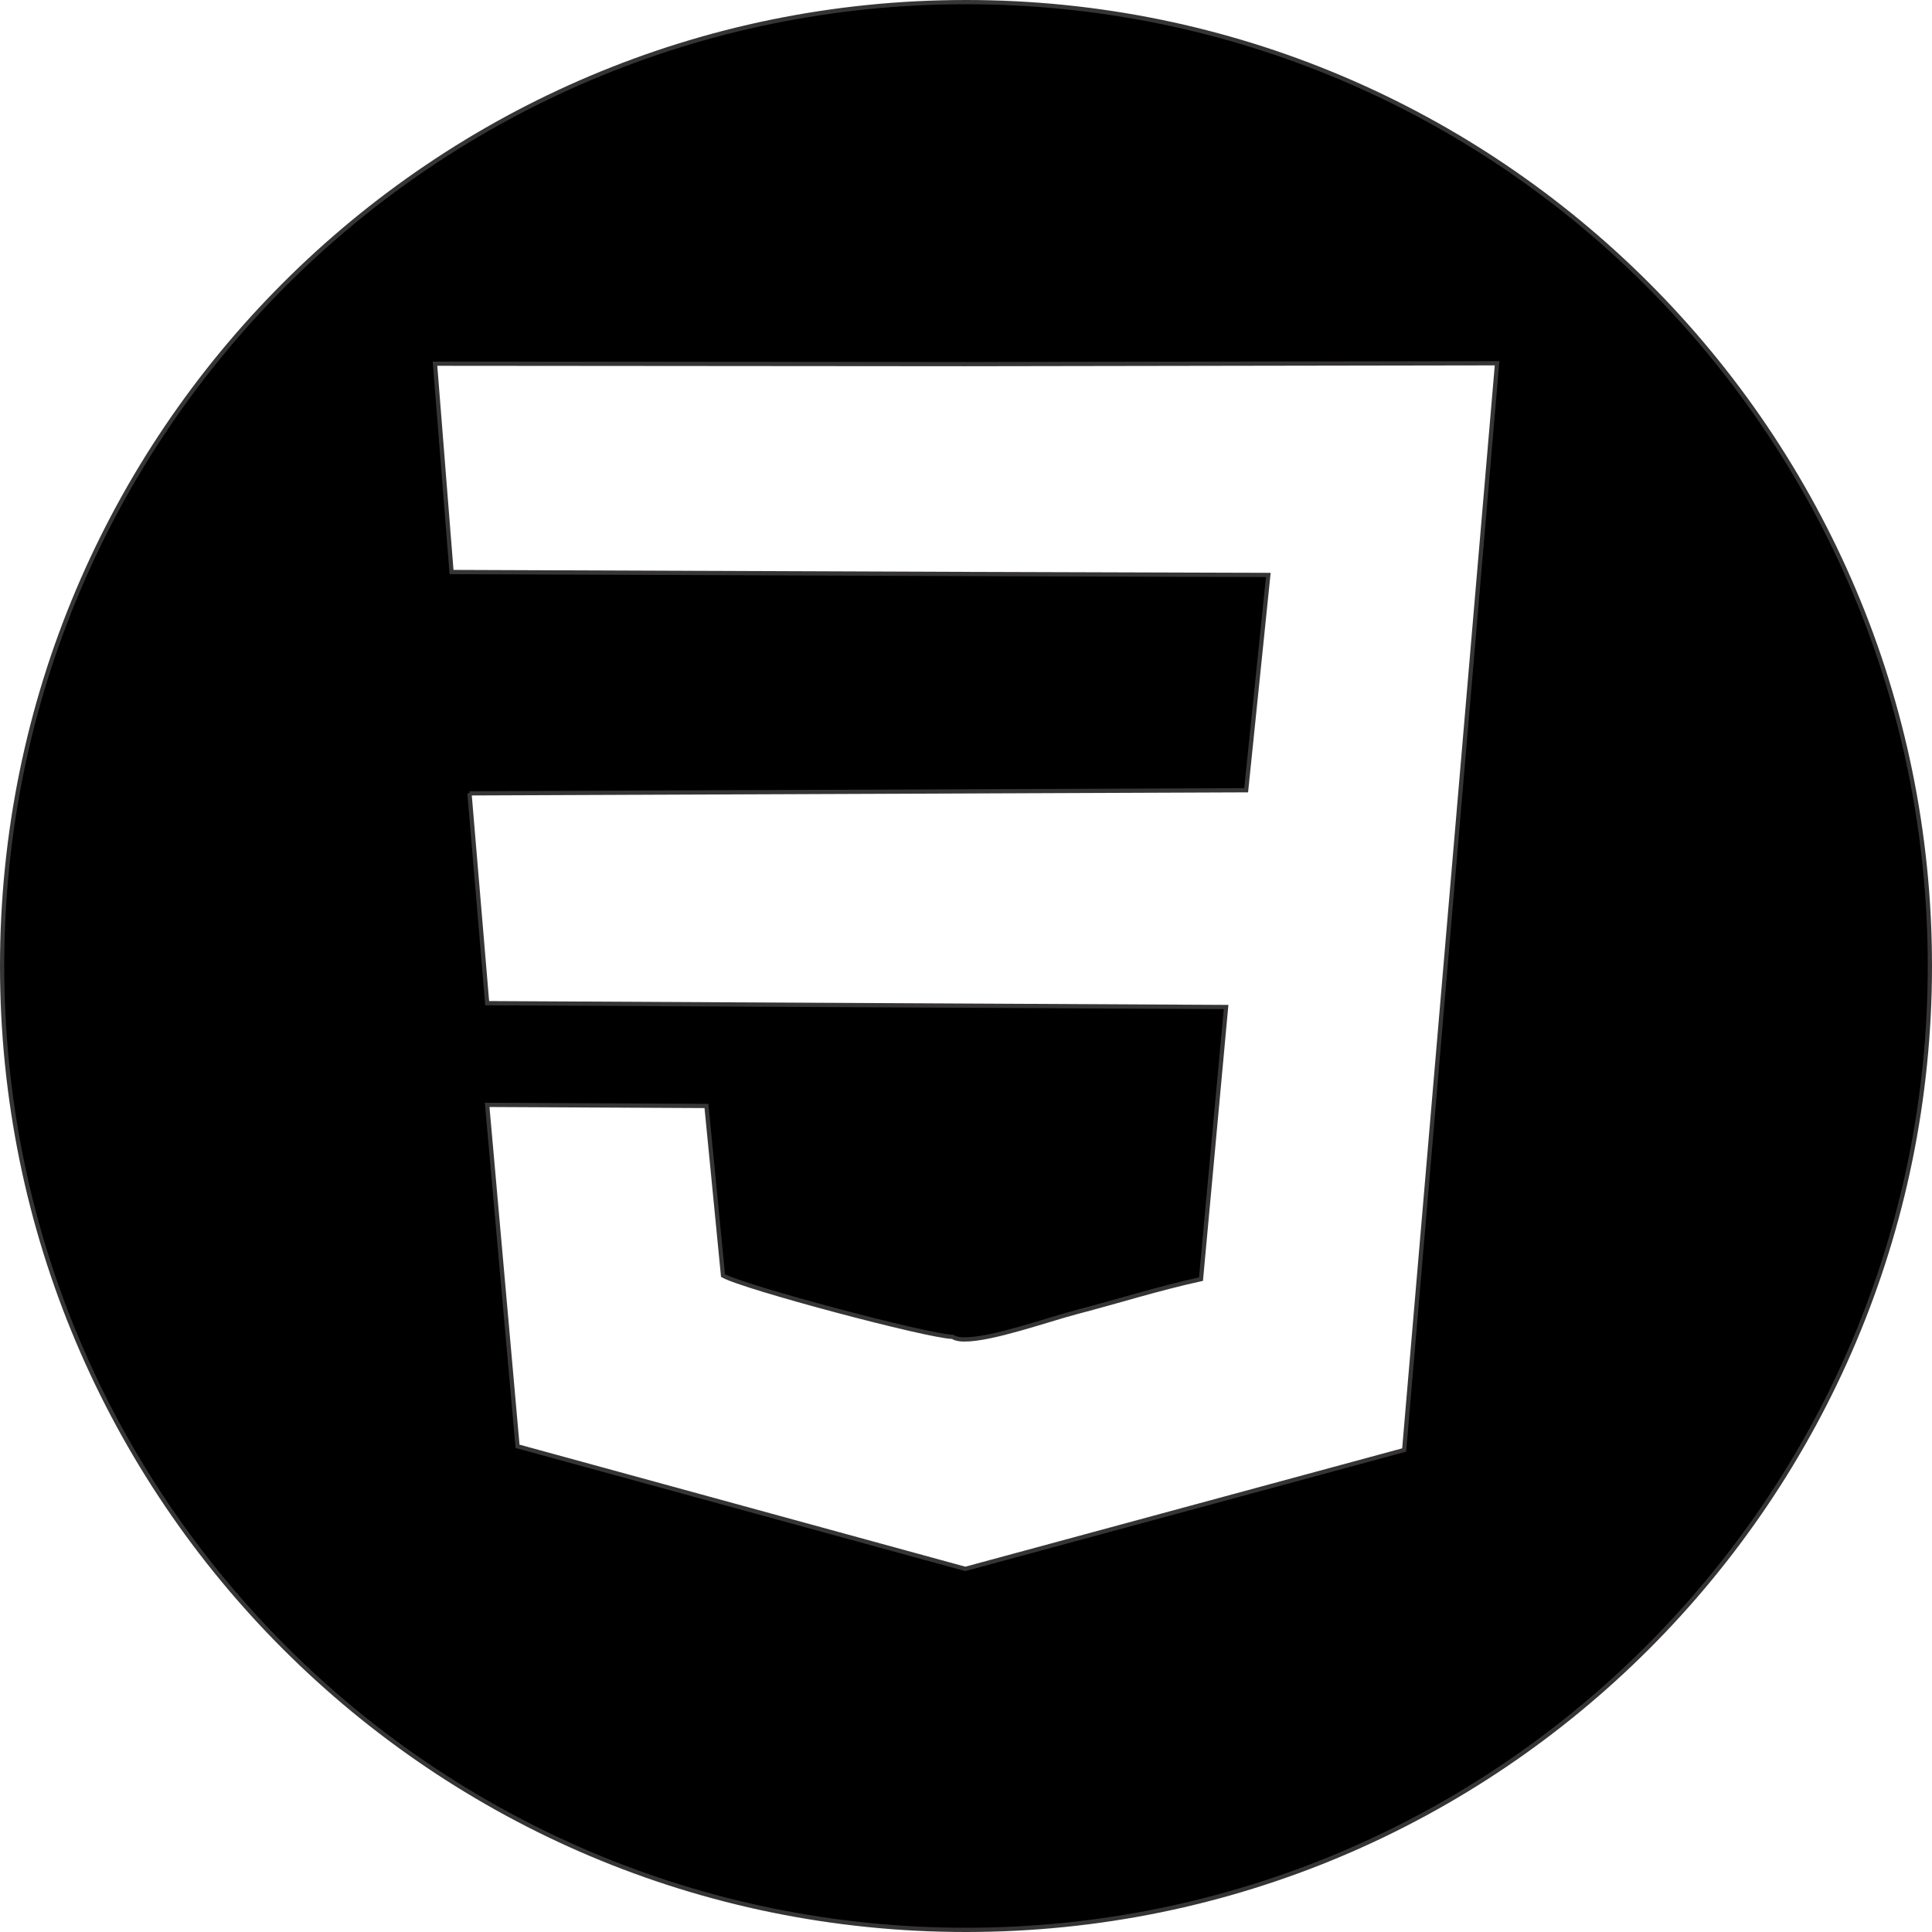 <?xml version="1.0" encoding="UTF-8"?>
<!DOCTYPE svg PUBLIC "-//W3C//DTD SVG 1.1//EN" "http://www.w3.org/Graphics/SVG/1.1/DTD/svg11.dtd">
<!-- Creator: CorelDRAW 2021 (64-Bit) -->
<svg xmlns="http://www.w3.org/2000/svg" xml:space="preserve" width="3.033in" height="3.033in" version="1.1" style="shape-rendering:geometricPrecision; text-rendering:geometricPrecision; image-rendering:optimizeQuality; fill-rule:evenodd; clip-rule:evenodd"
viewBox="0 0 810.74 810.74"
 xmlns:xlink="http://www.w3.org/1999/xlink"
 xmlns:xodm="http://www.corel.com/coreldraw/odm/2003">
 <defs>
  <style type="text/css">
   <![CDATA[
    .str0 {stroke:#373435;stroke-width:1.78;stroke-miterlimit:2.613}
    .fil0 {fill:black}
   ]]>
  </style>
 </defs>
 <g id="Layer_x0020_1">
  <path class="fil0 str0" d="M405.37 0.89c223.39,0 404.48,181.09 404.48,404.48 0,223.39 -181.09,404.48 -404.48,404.48 -223.39,0 -404.48,-181.09 -404.48,-404.48 0,-223.39 181.09,-404.48 404.48,-404.48zm-208.36 332l7.43 88.08 310.07 1.61 -10.53 114.19c-17.81,3.89 -34.94,9.32 -52,13.77 -12.03,3.14 -35.93,11.68 -47.31,11.53l-0.19 -0 -0.39 -0.01 -0.25 -0.01 -0.38 -0.02 -0.14 -0.01 -0.44 -0.05 -0.16 -0.02 -0.41 -0.06 -0.08 -0.01 -0.42 -0.08 -0.06 -0.01c-0.31,-0.07 -0.61,-0.15 -0.88,-0.25l-0.01 -0c-0.14,-0.05 -0.27,-0.1 -0.4,-0.16l-0.01 -0c-0.26,-0.11 -0.5,-0.24 -0.71,-0.39 -10.22,-0.19 -87.69,-20.77 -96.33,-25.72l-6.96 -71.17 -92.02 -0.46 12.75 143.28 187.9 51.44 184.16 -49.89 38.99 -456.04 -223.15 0.36 -222.54 -0.18 6.94 87.43 215.6 0.83 127.15 0.4 -9.29 90.34 -325.92 1.3z"/>
 </g>
</svg>
